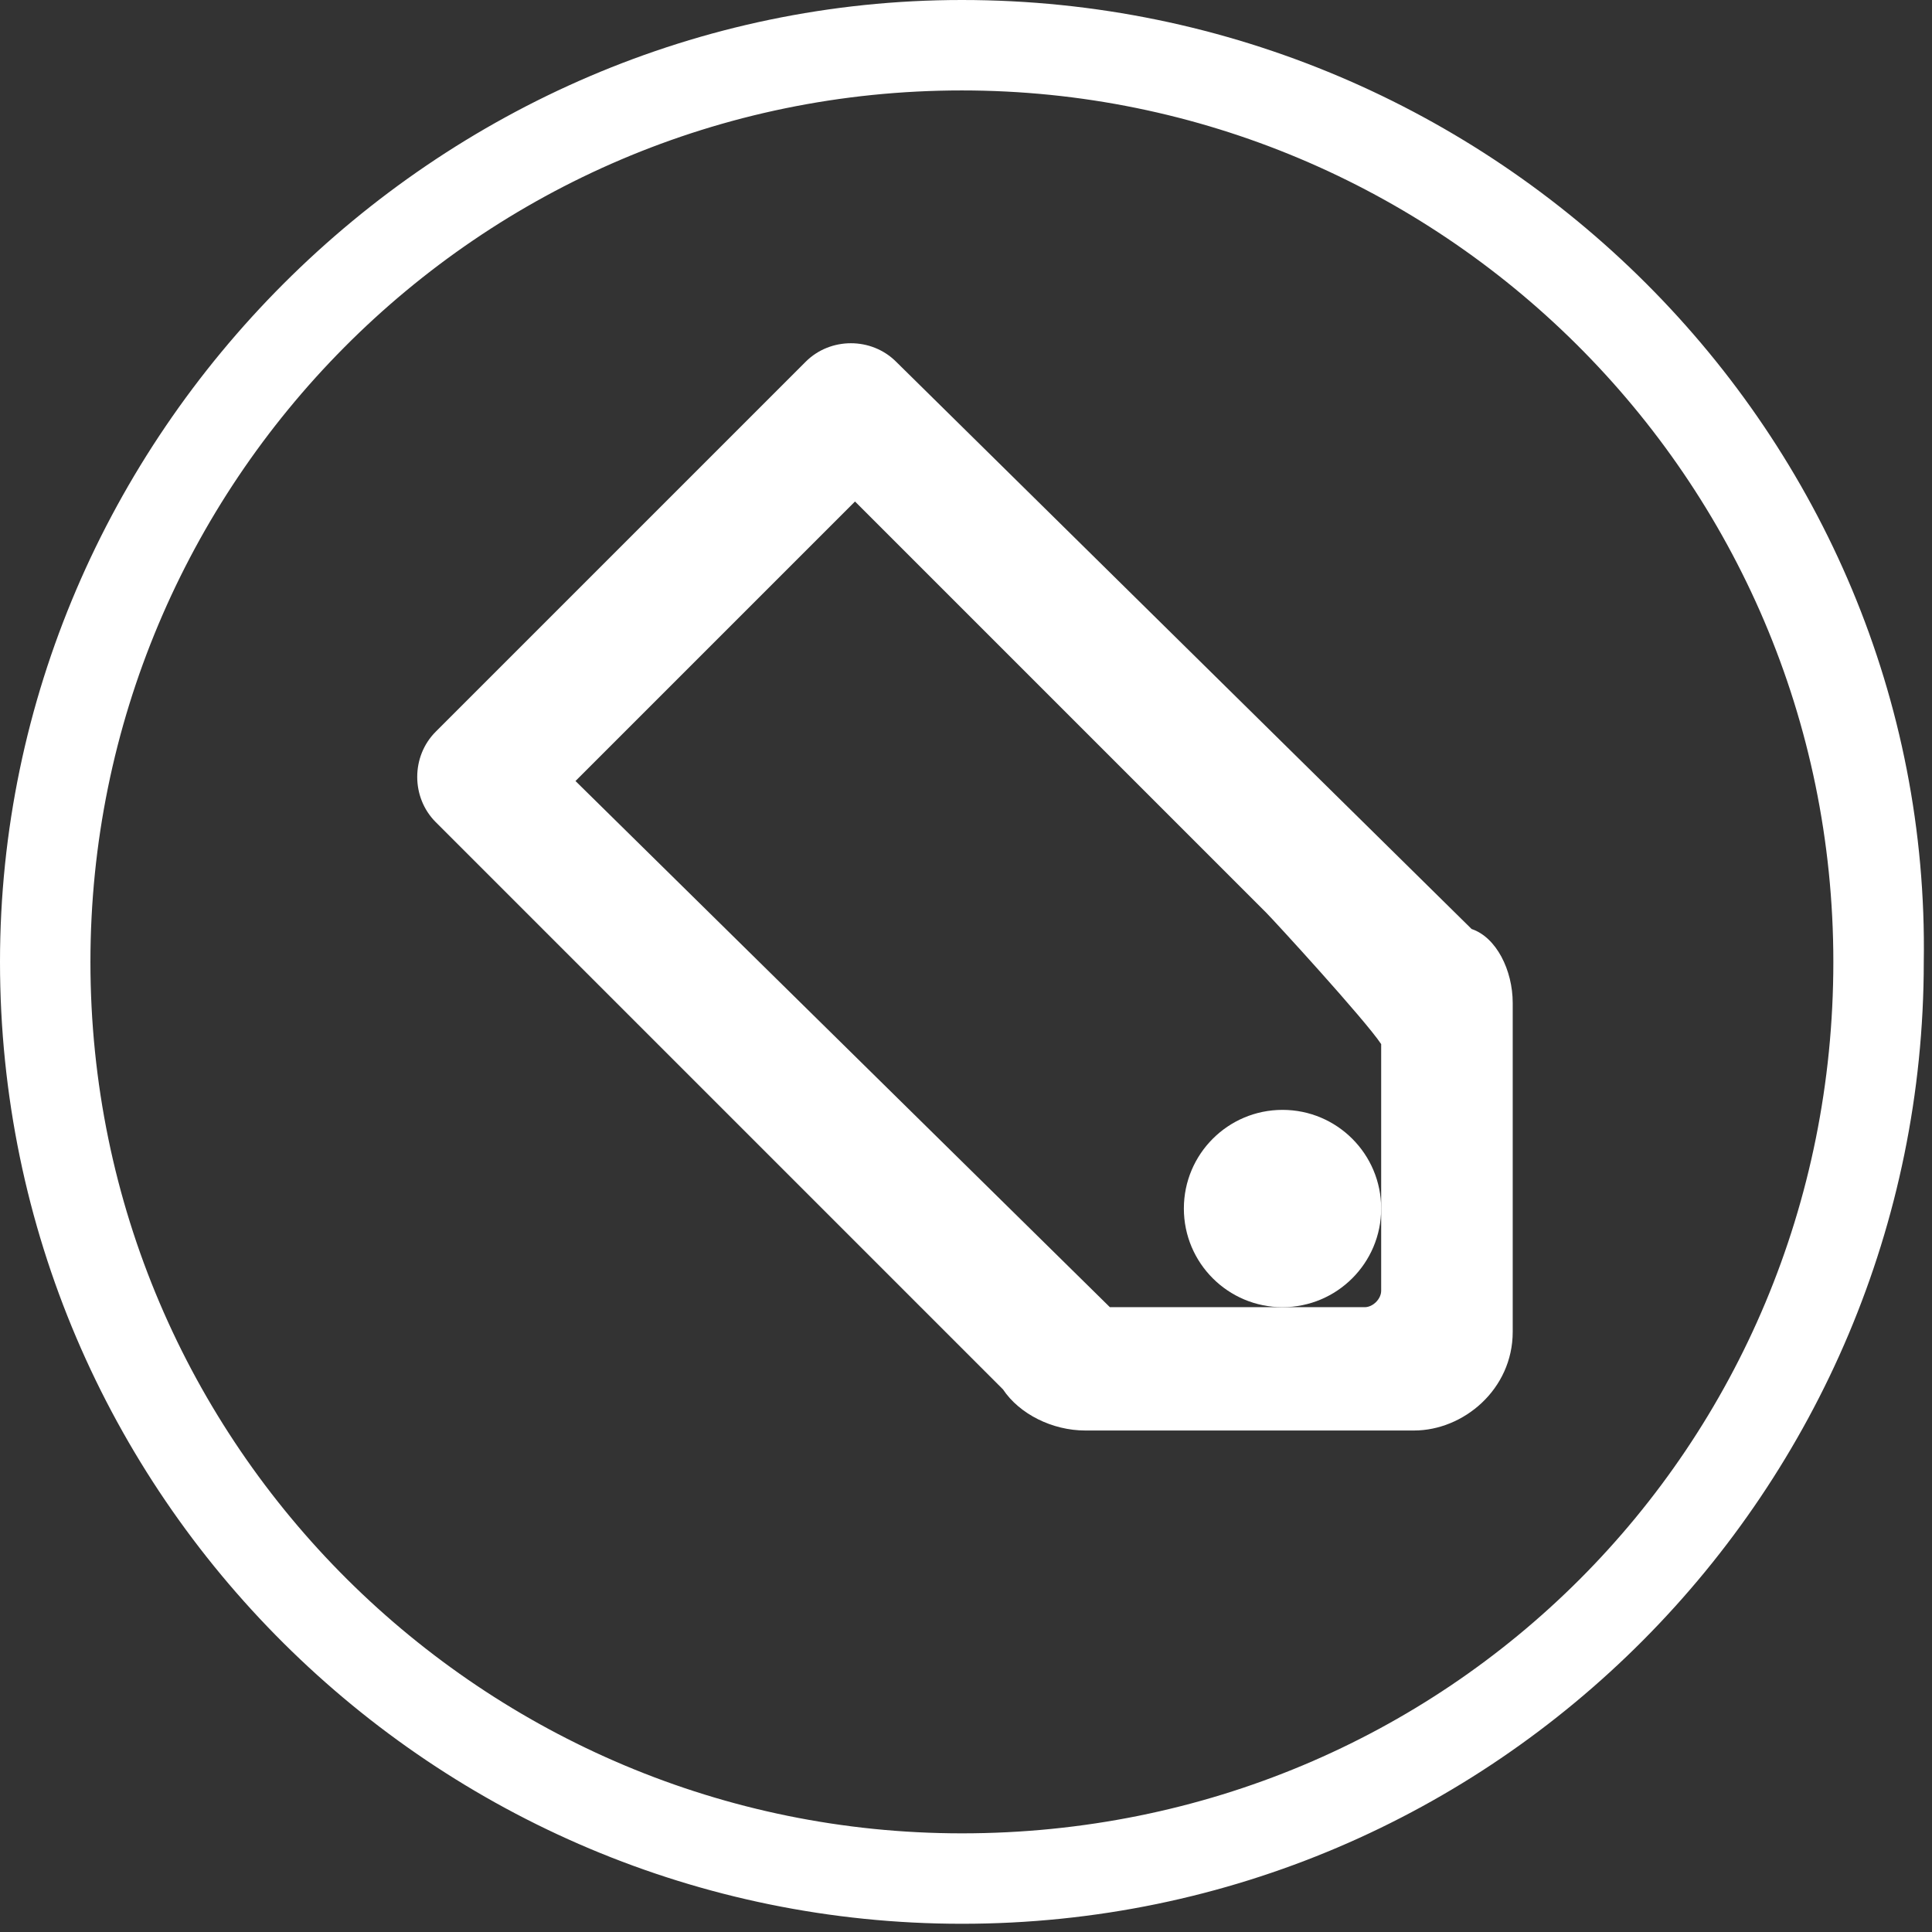 <?xml version="1.0" encoding="utf-8"?>
<!-- Generator: Adobe Illustrator 17.1.0, SVG Export Plug-In . SVG Version: 6.00 Build 0)  -->
<!DOCTYPE svg PUBLIC "-//W3C//DTD SVG 1.1//EN" "http://www.w3.org/Graphics/SVG/1.1/DTD/svg11.dtd">
<svg version="1.1" id="Layer_1" xmlns="http://www.w3.org/2000/svg" xmlns:xlink="http://www.w3.org/1999/xlink" x="0px" y="0px"
	 viewBox="0 0 23.5 23.5" enable-background="new 0 0 23.5 23.5" xml:space="preserve">
<rect x="0" y="0" width="23.5" height="23.5" fill="#333333" stroke="none"/>
<g>
	<path fill="#FFFFFF" d="M11.7,0C5.3,0,0,5.3,0,11.7c0,6.5,5.3,11.7,11.7,11.7c6.5,0,11.7-5.3,11.7-11.7C23.5,5.3,18.2,0,11.7,0z
		 M11.7,22.3c-5.8,0-10.6-4.7-10.6-10.6c0-5.8,4.7-10.6,10.6-10.6c5.8,0,10.6,4.7,10.6,10.6C22.3,17.6,17.6,22.3,11.7,22.3z"/>
	<circle fill="#FFFFFF" cx="15.6" cy="14.7" r="1.2"/>
	<path fill="#FFFFFF" d="M10.9,4.4c-0.3-0.3-0.8-0.3-1.1,0L5.3,8.9C5,9.2,5,9.7,5.3,10l6.9,6.9c0.2,0.3,0.6,0.5,1,0.5h4
		c0.6,0,1.2-0.5,1.2-1.2v-4c0-0.4-0.2-0.8-0.5-0.9L10.9,4.4z M16.8,12.7v3c0,0.1-0.1,0.2-0.2,0.2h-3l-0.1,0L7,9.5l3.4-3.4l5,5
		C15.5,11.2,16.6,12.4,16.8,12.7z"/>
</g>
</svg>
